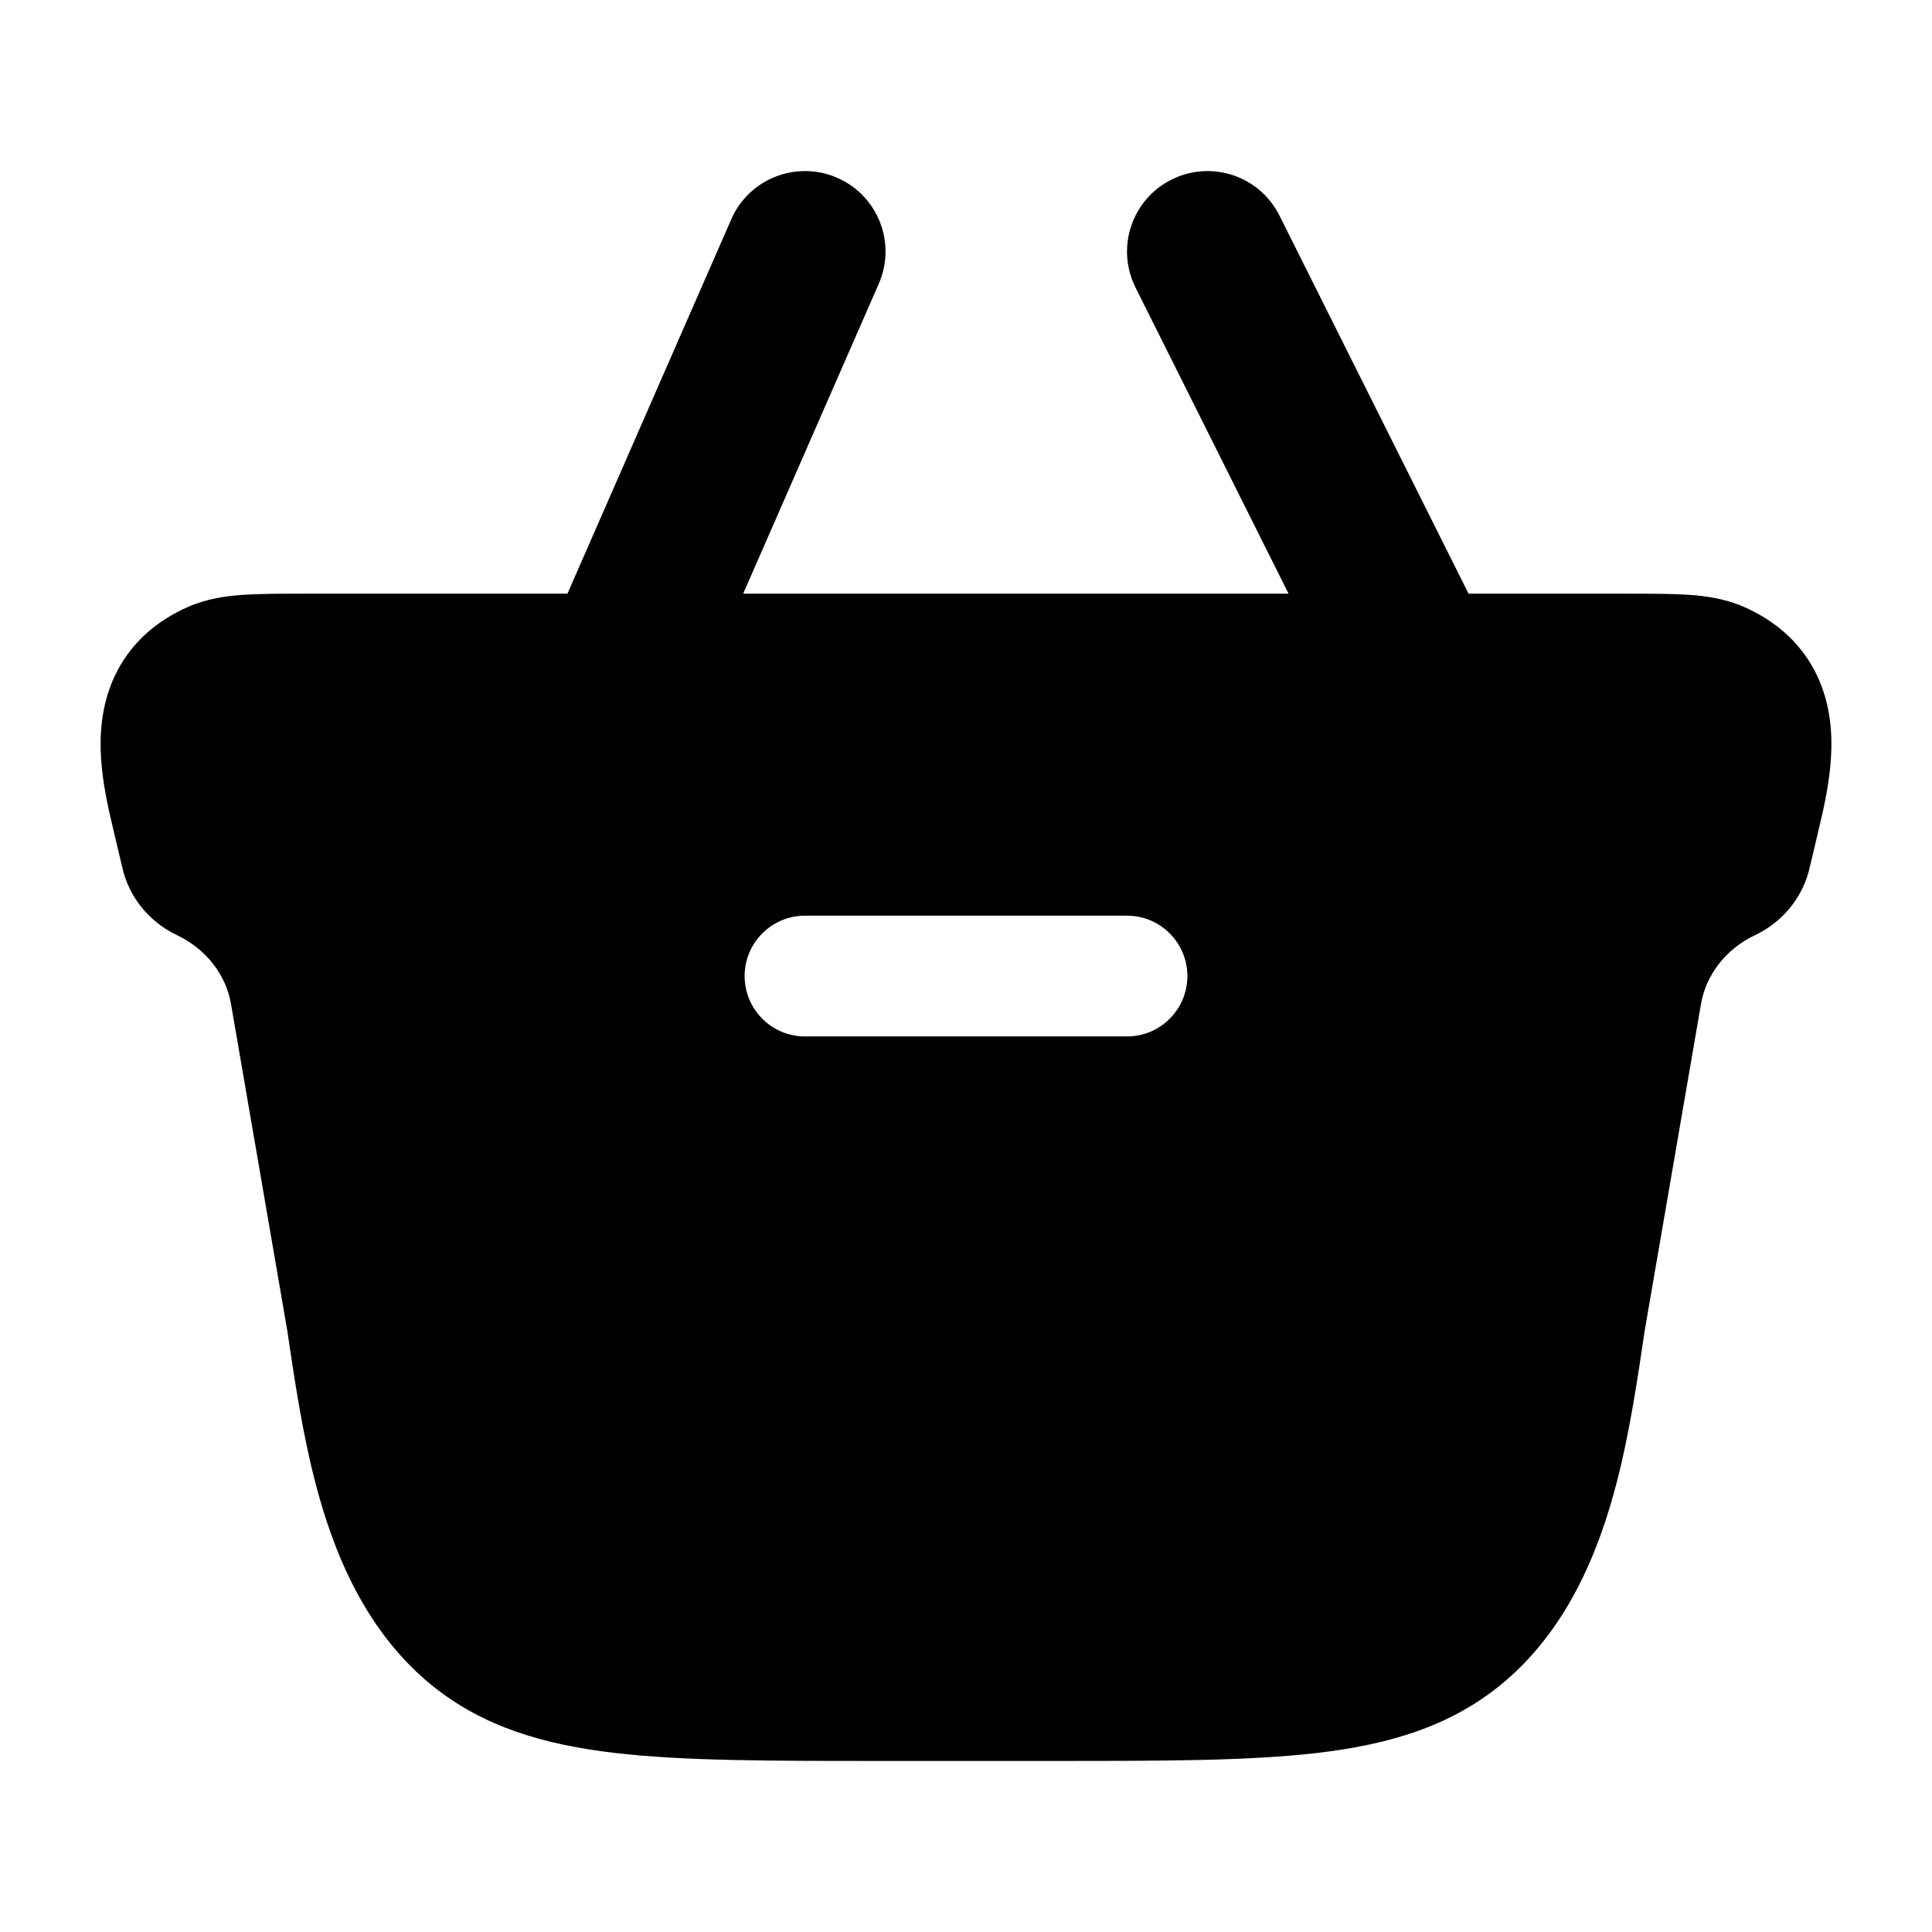 <svg width="24" height="24" viewBox="0 0 24 24" xmlns="http://www.w3.org/2000/svg">
    <path fill-rule="evenodd" clip-rule="evenodd" d="M14.553 2.231C15.047 1.984 15.647 2.184 15.894 2.678L18.243 7.375H20.22H20.22H20.22C20.512 7.375 20.768 7.375 20.979 7.389C21.198 7.404 21.434 7.438 21.664 7.539C22.052 7.71 22.349 7.972 22.534 8.317C22.712 8.648 22.755 8.995 22.75 9.292C22.744 9.588 22.69 9.877 22.636 10.117C22.603 10.264 22.485 10.758 22.485 10.758C22.404 11.143 22.144 11.454 21.803 11.616C21.434 11.791 21.193 12.114 21.131 12.468L20.431 16.53C20.346 17.106 20.247 17.78 20.09 18.39C19.858 19.295 19.456 20.276 18.618 20.95L18.615 20.952C17.986 21.453 17.248 21.671 16.369 21.775C15.518 21.875 14.45 21.875 13.115 21.875H10.885C9.55 21.875 8.482 21.875 7.631 21.775C6.752 21.671 6.014 21.453 5.385 20.952L5.382 20.95C4.544 20.276 4.142 19.295 3.91 18.39C3.753 17.78 3.654 17.106 3.569 16.531L2.869 12.468C2.807 12.114 2.566 11.791 2.197 11.616C1.856 11.454 1.596 11.143 1.515 10.758C1.515 10.758 1.397 10.264 1.364 10.117C1.31 9.877 1.256 9.588 1.25 9.292C1.245 8.995 1.288 8.648 1.466 8.317C1.651 7.972 1.948 7.71 2.336 7.539C2.566 7.438 2.801 7.404 3.021 7.389C3.232 7.375 3.488 7.375 3.78 7.375H3.78H3.78L7.049 7.375L9.084 2.724C9.305 2.218 9.895 1.988 10.401 2.209C10.907 2.43 11.138 3.02 10.916 3.526L9.232 7.375L16.007 7.375L14.106 3.572C13.859 3.078 14.059 2.478 14.553 2.231ZM9.25 12.125C9.25 11.711 9.586 11.375 10 11.375L14 11.375C14.414 11.375 14.75 11.711 14.75 12.125C14.75 12.539 14.414 12.875 14 12.875L10 12.875C9.586 12.875 9.25 12.539 9.25 12.125Z"/>
</svg>
